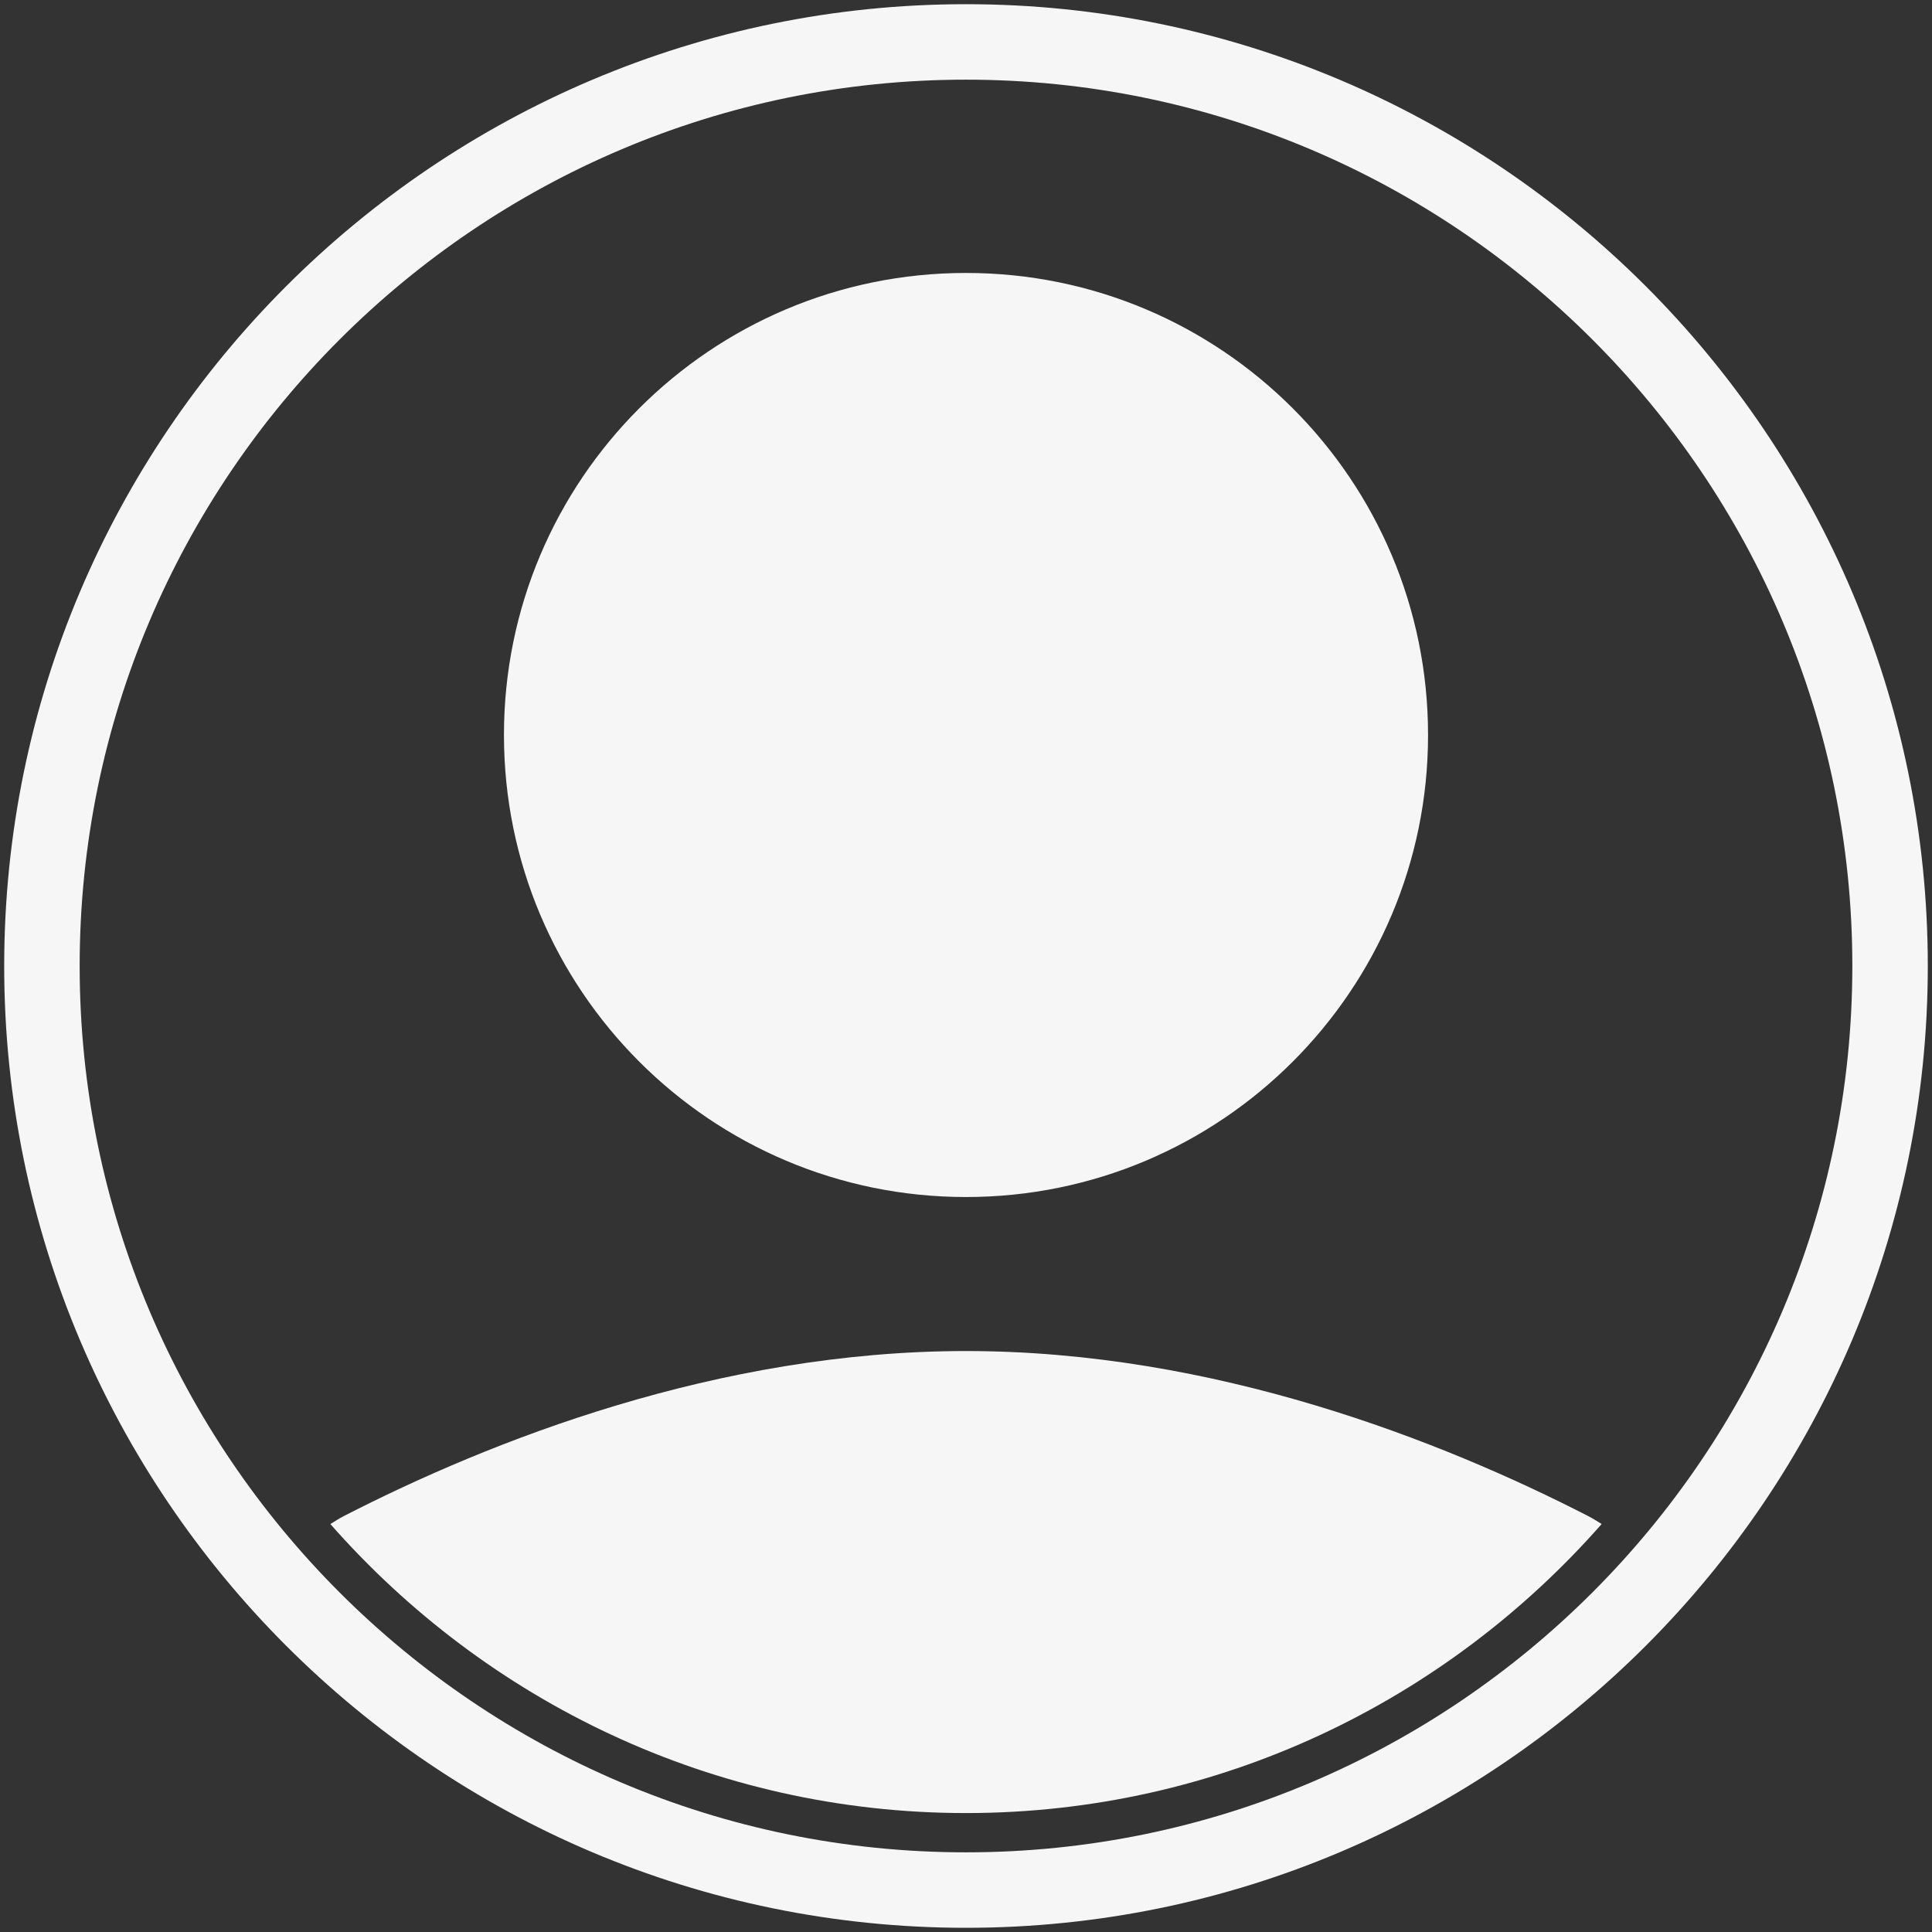 <?xml version="1.0" encoding="UTF-8" standalone="no"?>
<!DOCTYPE svg PUBLIC "-//W3C//DTD SVG 1.1//EN" "http://www.w3.org/Graphics/SVG/1.1/DTD/svg11.dtd">
<svg version="1.1" xmlns="http://www.w3.org/2000/svg" xmlns:xlink="http://www.w3.org/1999/xlink" preserveAspectRatio="xMidYMid meet" viewBox="0 0 640 640" width="640" height="640"><rect x="0" y="0" width="640" height="640" fill="#333333" stroke="none"/><defs><path d="M13.89 320C13.89 488.79 151.21 626.11 320 626.11C488.79 626.11 626.11 488.79 626.11 320C626.11 151.21 488.79 13.89 320 13.89C151.21 13.89 13.89 151.21 13.89 320Z" id="as5qke03O"></path><path d="M109.44 504.86C110.9 503.97 112.38 503 113.83 502.25C162.45 477.29 237.68 447.55 320 447.55C402.32 447.55 477.55 477.29 526.15 502.24C527.61 502.99 529.1 503.96 530.57 504.85C479.1 563.4 403.89 600.6 320 600.6C236.11 600.6 160.9 563.4 109.44 504.86Z" id="b5BBvIW2s"></path><path d="M320 90.42C235.47 90.42 166.94 158.94 166.94 243.47C166.94 328 235.47 396.53 320 396.53C404.53 396.53 473.06 328 473.06 243.47C473.06 158.94 404.53 90.42 320 90.42Z" id="bkMJj3IQ"></path><path d="M320 115.93C249.56 115.93 192.45 173.03 192.45 243.47C192.45 313.91 249.56 371.02 320 371.02C390.44 371.02 447.55 313.91 447.55 243.47C447.55 173.03 390.44 115.93 320 115.93Z" id="a3JdKFiCz4"></path></defs><g><g><g><use xlink:href="#as5qke03O" opacity="1" fill="#f6f6f6" fill-opacity="0"></use><g><use xlink:href="#as5qke03O" opacity="1" fill-opacity="0" stroke="#f6f6f6" stroke-width="25" stroke-opacity="1"></use></g></g><g><use xlink:href="#b5BBvIW2s" opacity="1" fill="#f6f6f6" fill-opacity="1"></use><g><use xlink:href="#b5BBvIW2s" opacity="1" fill-opacity="0" stroke="#000000" stroke-width="1" stroke-opacity="0"></use></g></g><g><use xlink:href="#bkMJj3IQ" opacity="1" fill="#f6f6f6" fill-opacity="1"></use><g><use xlink:href="#bkMJj3IQ" opacity="1" fill-opacity="0" stroke="#000000" stroke-width="1" stroke-opacity="0"></use></g></g><g><use xlink:href="#a3JdKFiCz4" opacity="1" fill="#f6f6f6" fill-opacity="1"></use><g><use xlink:href="#a3JdKFiCz4" opacity="1" fill-opacity="0" stroke="#000000" stroke-width="1" stroke-opacity="0"></use></g></g></g></g></svg>